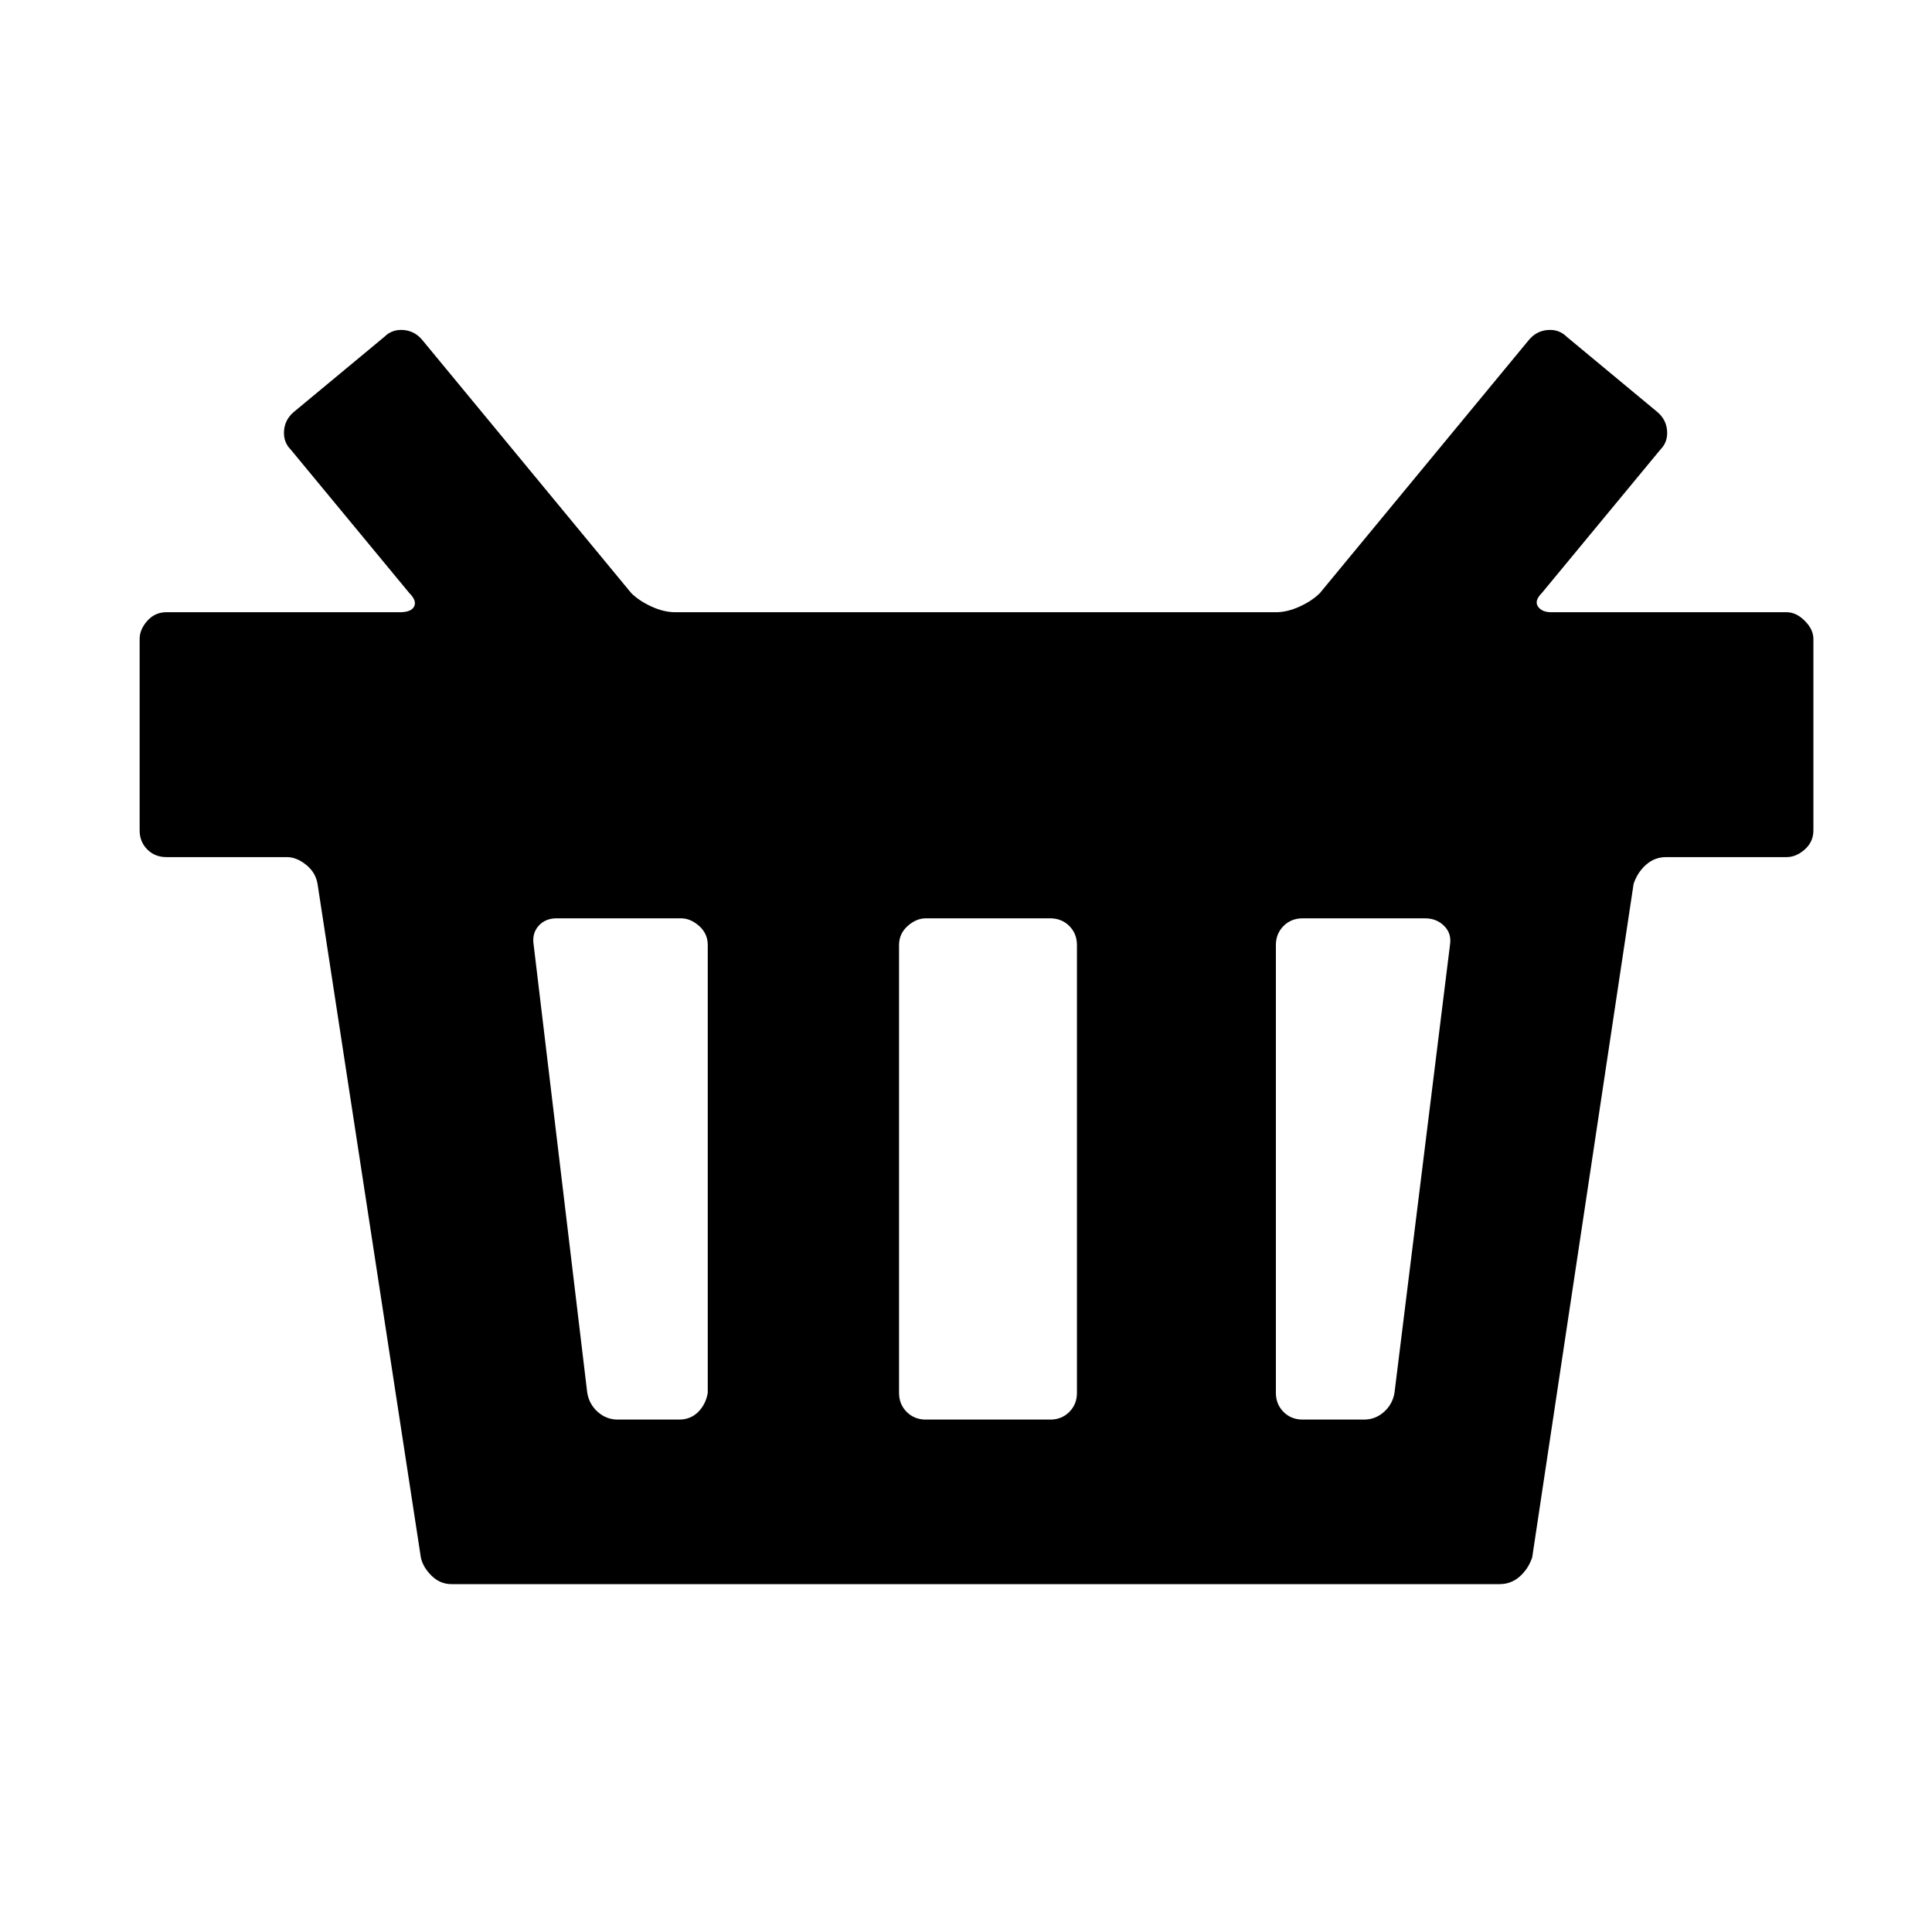 <svg xmlns="http://www.w3.org/2000/svg" viewBox="-10 0 1010 1000"><path d="m796 310 62-75q4-4 3.5-10t-5.5-10l-47-39q-4-4-10-3.5t-10 5.5L680 310q-4 4-10.5 7t-12.5 3H343q-6 0-12.5-3t-10.5-7L211 178q-4-5-10-5.5t-10 3.5l-47 39q-5 4-5.5 10t3.5 10l62 75q4 4 2.5 7t-7.5 3H77q-6 0-10 4.5t-4 9.5v100q0 6 4 10t10 4h63q5 0 10 4t6 10l54 352q1 5 5.5 9.5T226 828h548q6 0 10.5-4t6.5-10l53-352q2-6 6.5-10t10.5-4h63q5 0 9.5-4t4.5-10V334q0-5-4.5-9.5T924 320H801q-5 0-7-3t2-7zM345 742h-32q-6 0-10.5-4t-5.5-10l-28-234q-1-6 2.5-10t9.5-4h65q5 0 9.5 4t4.5 10v234q-1 6-5 10t-10 4zm194 0h-65q-6 0-10-4t-4-10V494q0-6 4.5-10t9.5-4h65q6 0 10 4t4 10v234q0 6-4 10t-10 4zm164 0h-32q-6 0-10-4t-4-10V494q0-6 4-10t10-4h64q6 0 10 4t3 10l-29 234q-1 6-5.5 10t-10.5 4z"/></svg>